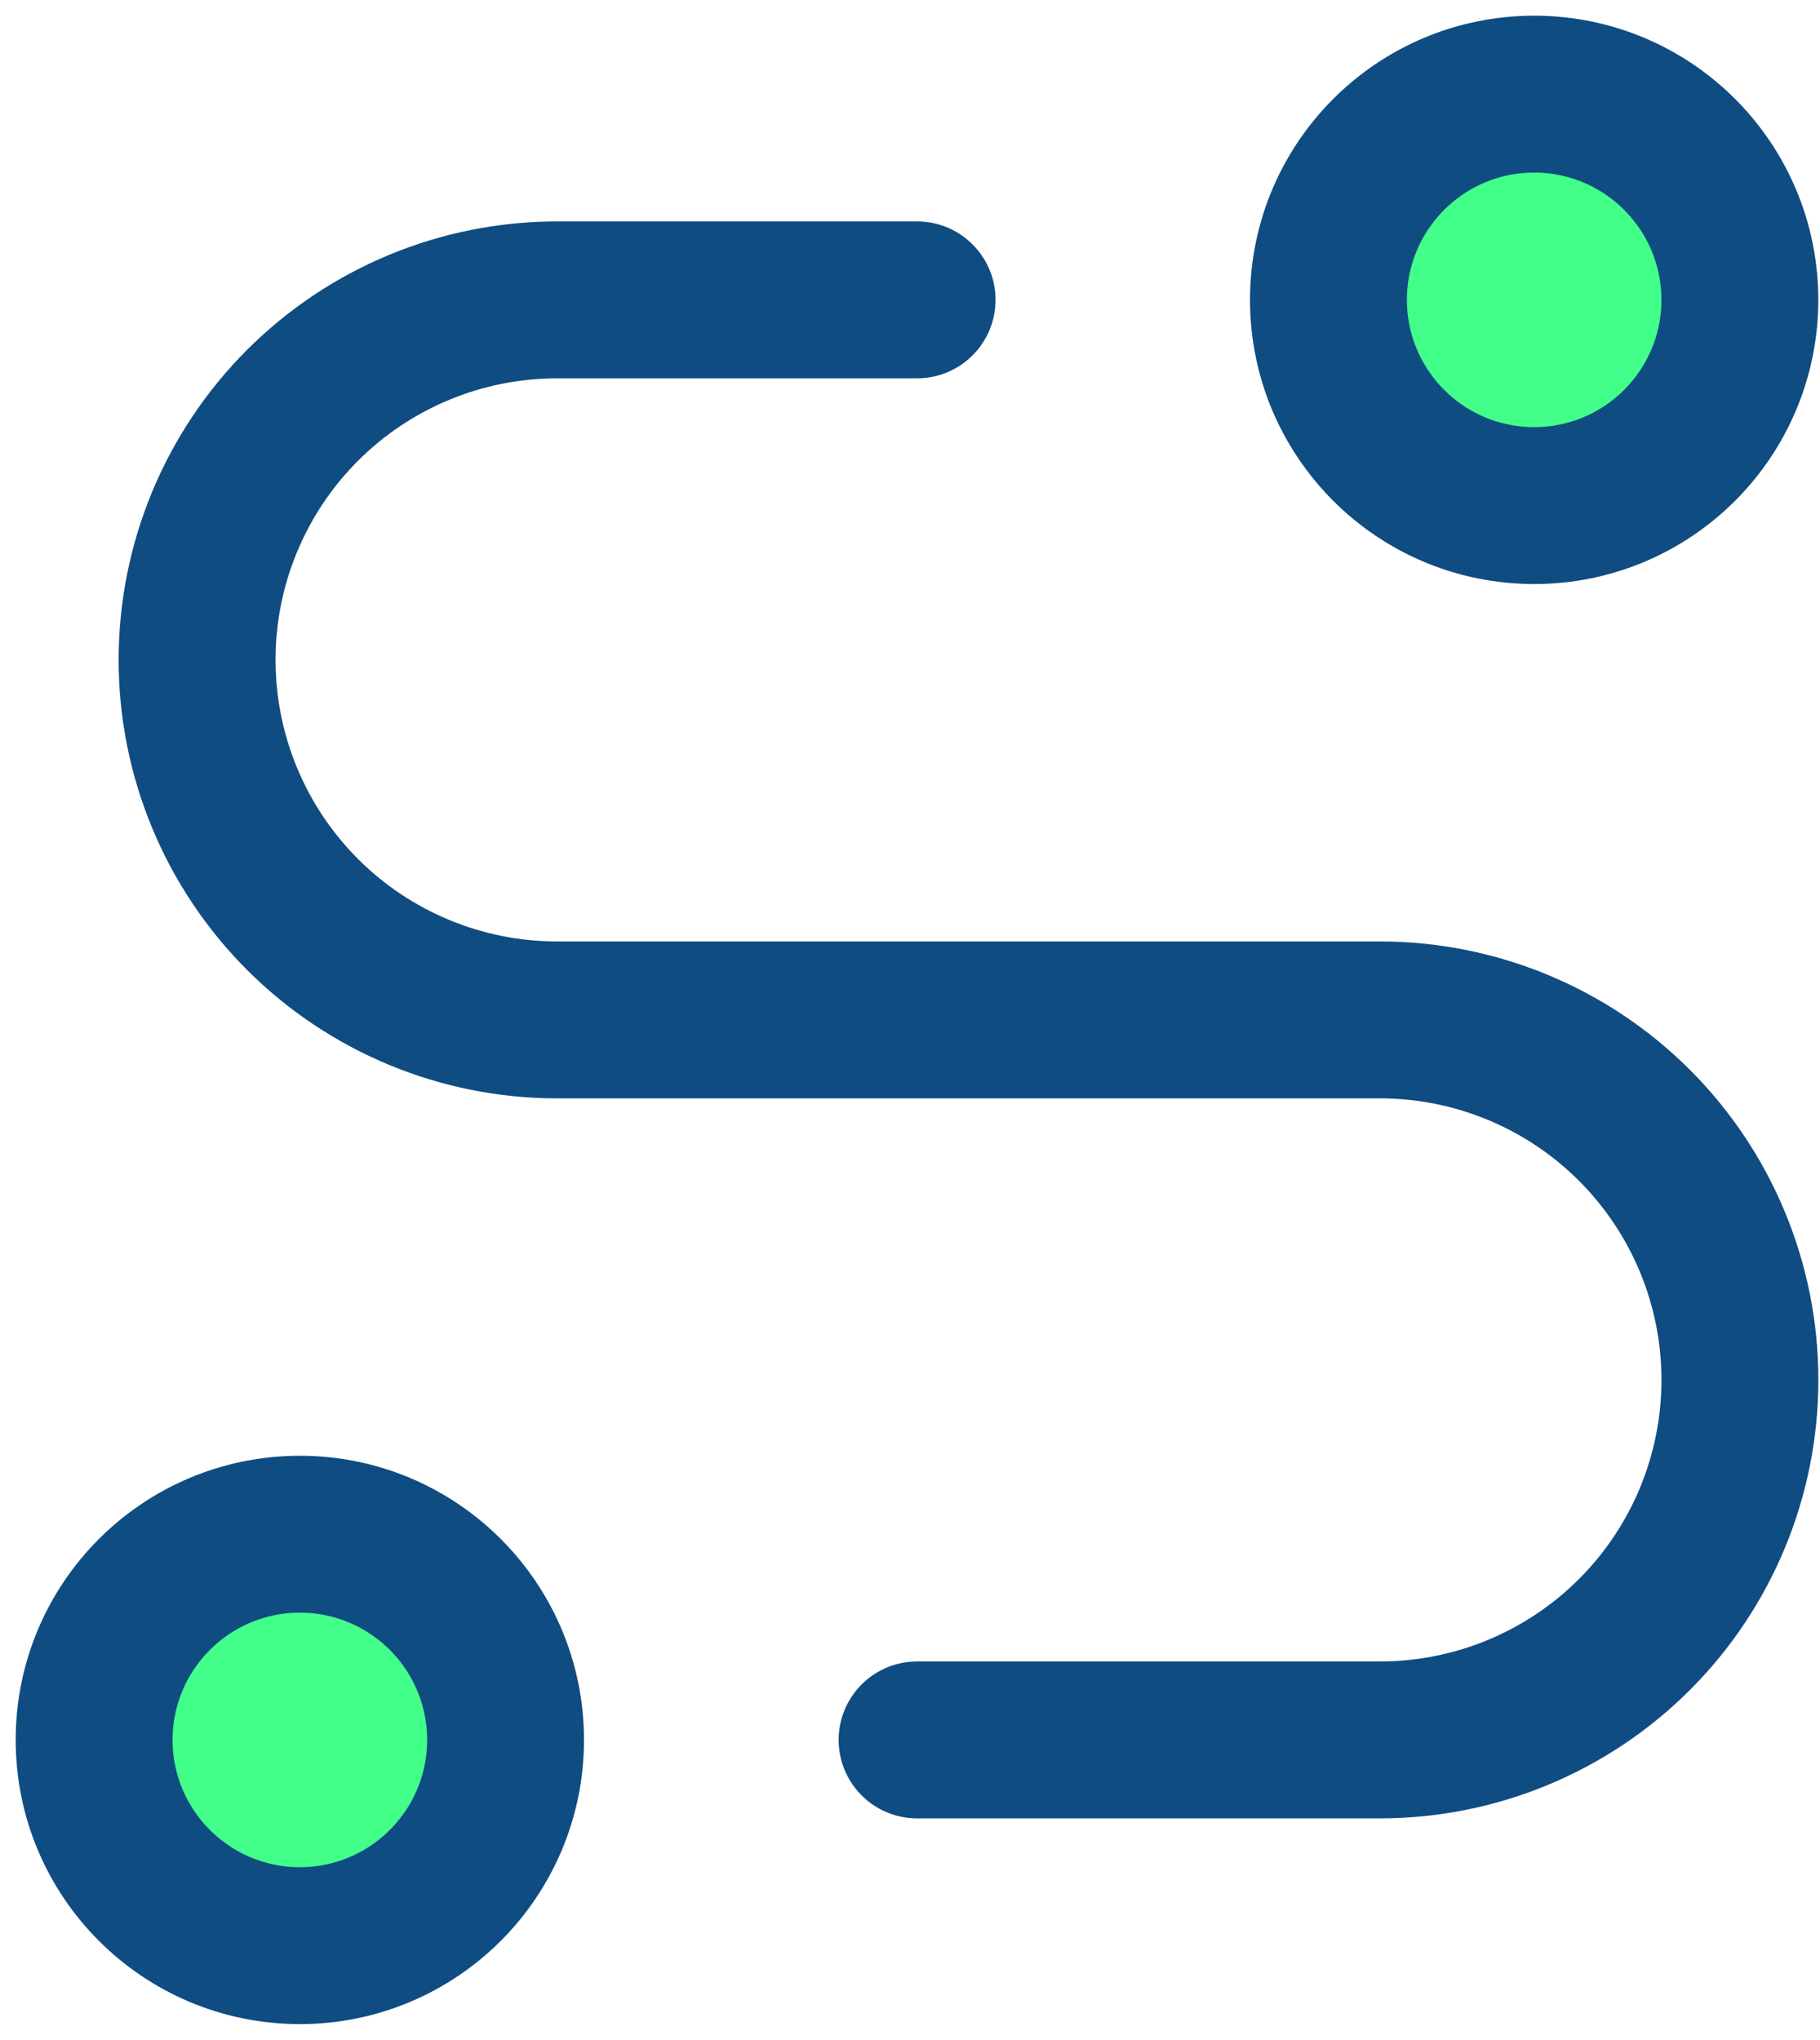 <svg width="58" height="65" viewBox="0 0 58 65" fill="none" xmlns="http://www.w3.org/2000/svg">
<path d="M9.556 62C13.176 62 16.111 59.065 16.111 55.444C16.111 51.824 13.176 48.889 9.556 48.889C5.935 48.889 3 51.824 3 55.444C3 59.065 5.935 62 9.556 62Z" fill="#42FF8A" stroke="#0F4C81" stroke-width="5" stroke-linecap="round" stroke-linejoin="round"/>
<path d="M48.891 16.111C52.511 16.111 55.446 13.176 55.446 9.556C55.446 5.935 52.511 3 48.891 3C45.27 3 42.335 5.935 42.335 9.556C42.335 13.176 45.27 16.111 48.891 16.111Z" fill="#42FF8A" stroke="#0F4C81" stroke-width="5" stroke-linecap="round" stroke-linejoin="round"/>
<path d="M29.226 55.444H43.976C47.018 55.444 49.936 54.236 52.088 52.084C54.239 49.933 55.448 47.015 55.448 43.972C55.448 40.93 54.239 38.012 52.088 35.86C49.936 33.709 47.018 32.5 43.976 32.5H17.753C14.711 32.5 11.793 31.291 9.641 29.14C7.49 26.988 6.281 24.07 6.281 21.028C6.281 17.985 7.49 15.067 9.641 12.916C11.793 10.764 14.711 9.556 17.753 9.556H29.226" stroke="#0F4C81" stroke-width="5" stroke-linecap="round" stroke-linejoin="round"/>
</svg>
